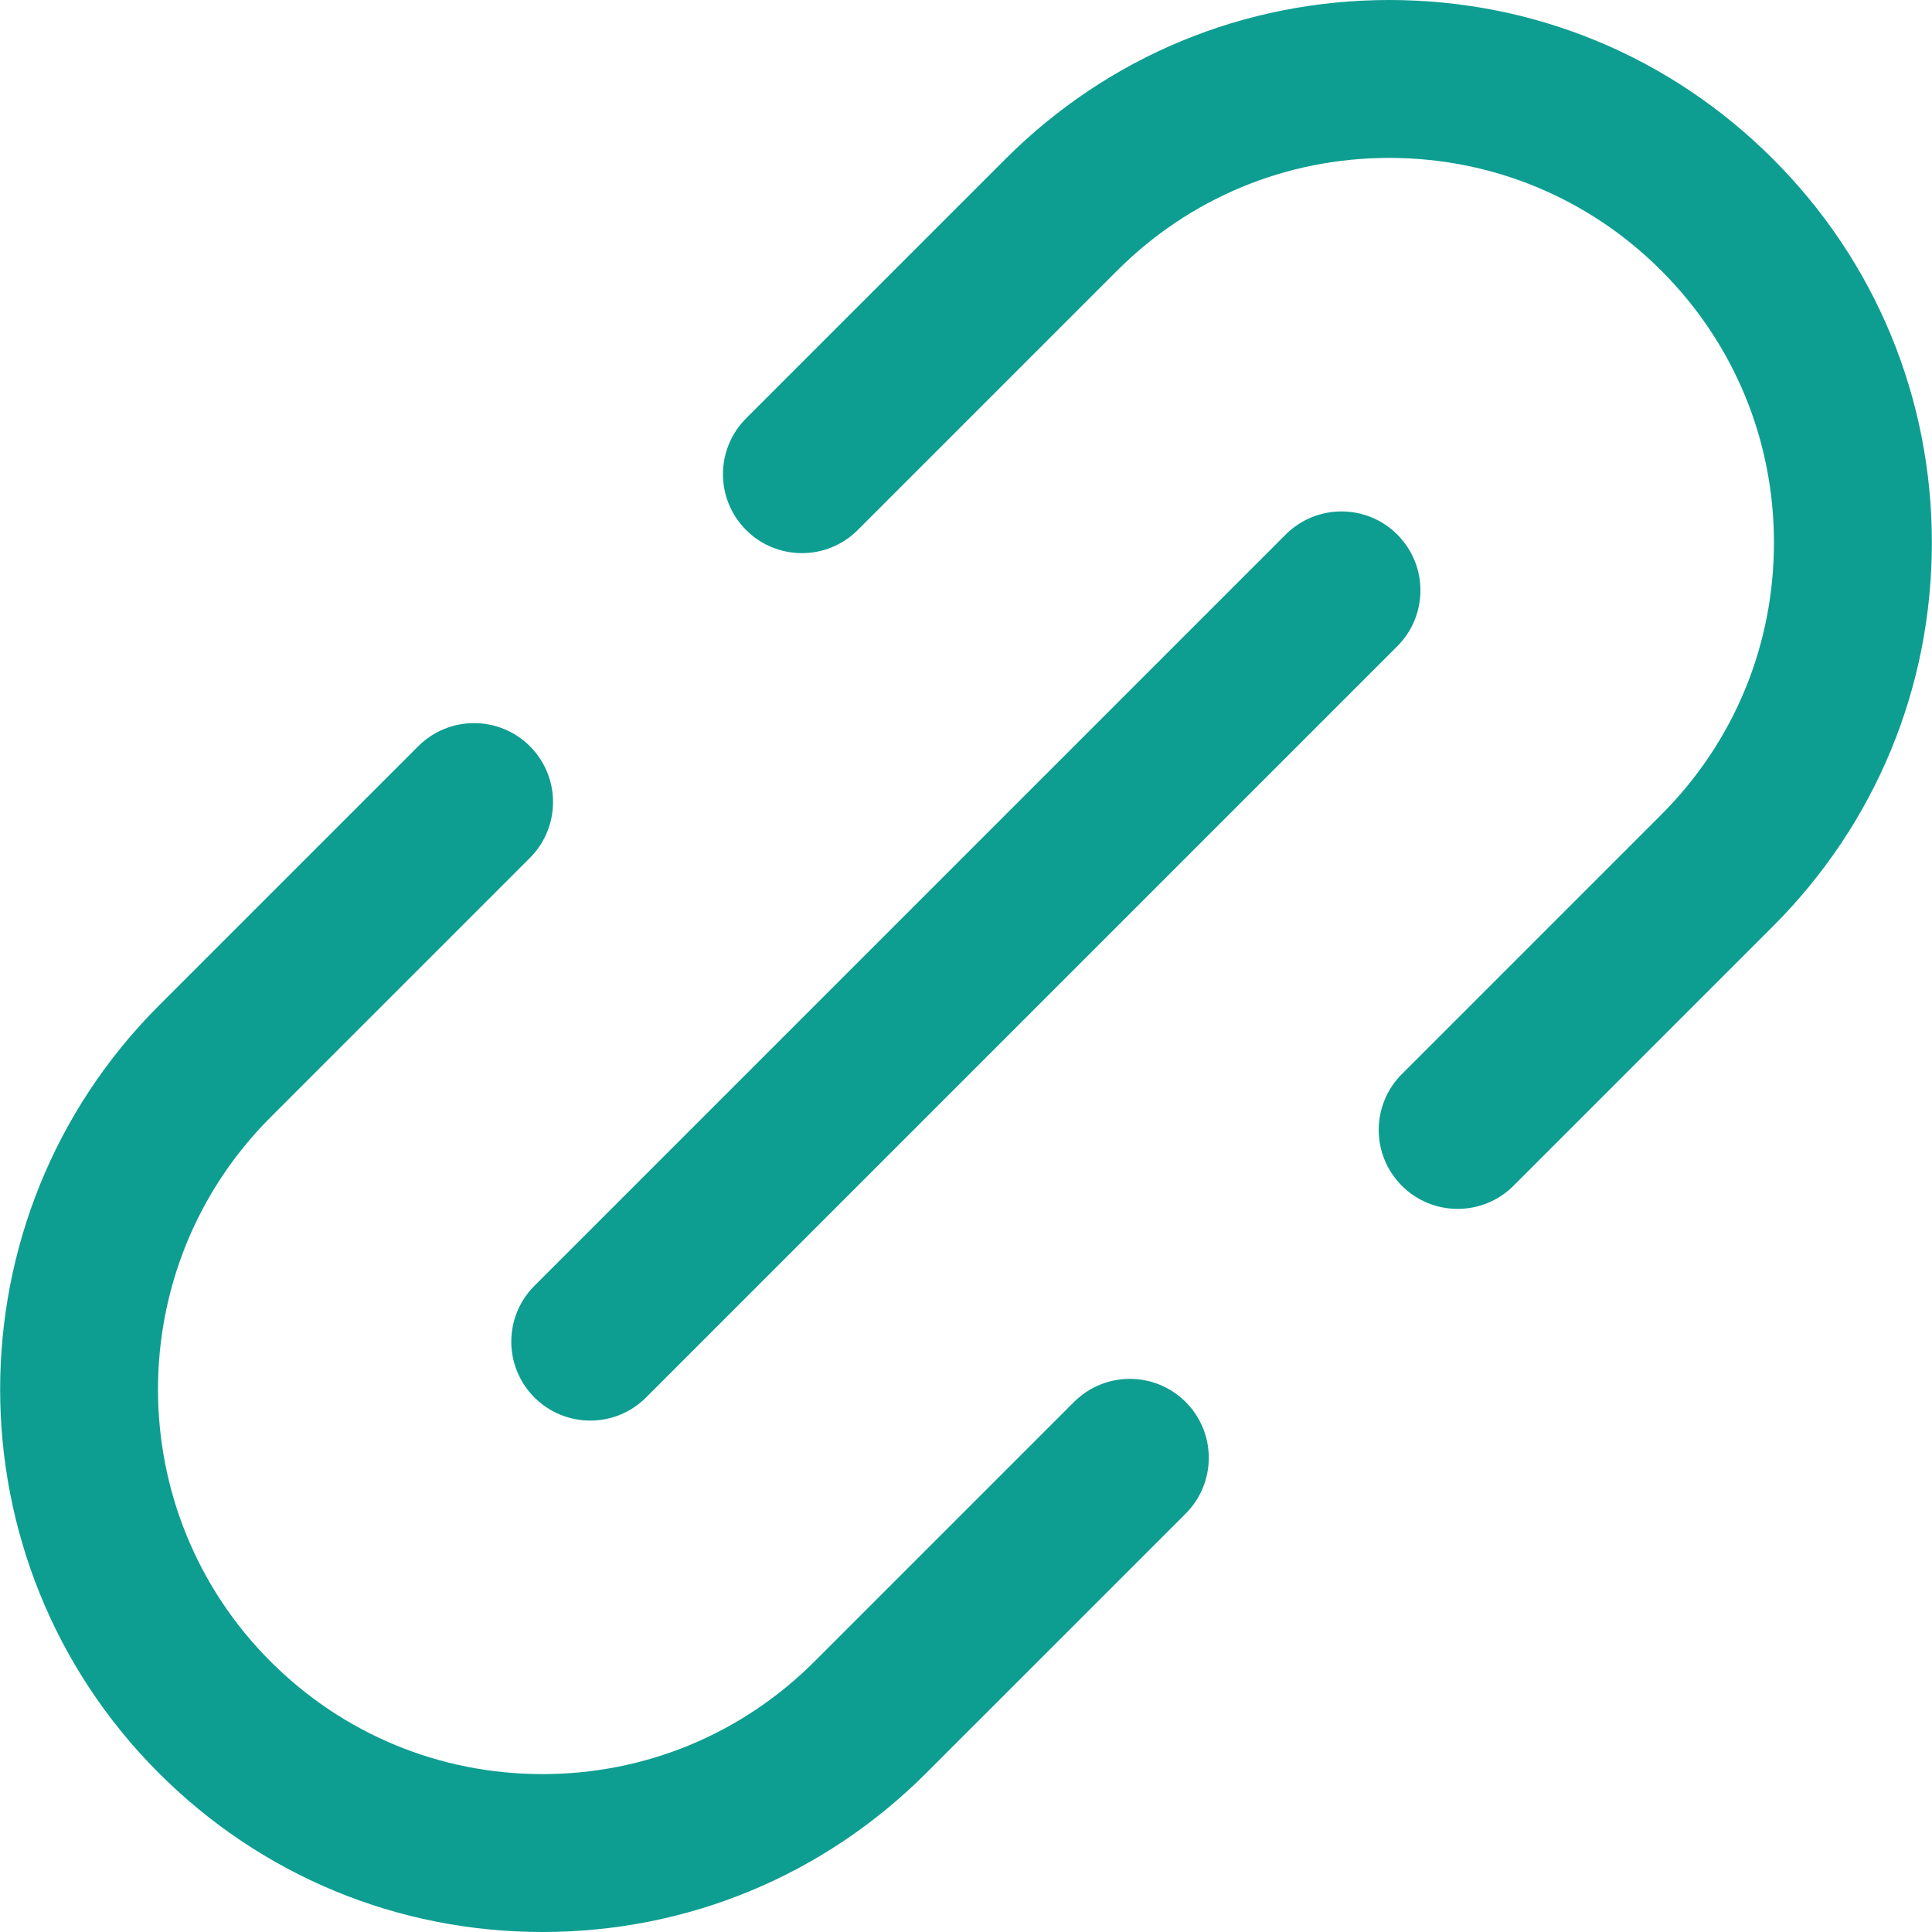 <svg width="512" height="512" viewBox="0 0 512 512" fill="none" xmlns="http://www.w3.org/2000/svg">
<path d="M141.629 370.34C145.713 374.425 151.069 376.467 156.423 376.467C161.776 376.467 167.133 374.425 171.217 370.34L370.301 171.256C378.473 163.082 378.473 149.836 370.301 141.665C362.127 133.496 348.881 133.496 340.71 141.665L141.629 340.749C133.457 348.921 133.457 362.166 141.629 370.34Z" fill="#0D9E91"/>
<path d="M469.844 42.123C442.682 14.959 406.571 0 368.156 0C329.744 0.003 293.633 14.962 266.471 42.123L197.723 110.869C189.552 119.043 189.552 132.289 197.723 140.463C205.891 148.628 219.14 148.634 227.311 140.463L296.063 71.711C315.321 52.456 340.922 41.847 368.159 41.847C395.393 41.847 420.995 52.453 440.252 71.711C459.51 90.966 470.117 116.574 470.117 143.808C470.117 171.041 459.51 196.643 440.252 215.901L371.504 284.65C363.333 292.824 363.333 306.07 371.504 314.241C375.591 318.325 380.947 320.367 386.301 320.367C391.655 320.367 397.011 318.325 401.098 314.241L469.844 245.492C497.005 218.331 511.967 182.217 511.967 143.808C511.964 105.395 497.008 69.281 469.844 42.123Z" fill="#0D9E91"/>
<path d="M284.619 371.54L215.87 440.294C196.612 459.549 171.008 470.156 143.777 470.156C116.543 470.156 90.941 459.552 71.683 440.294C31.929 400.543 31.929 335.856 71.683 296.102L140.432 227.353C148.603 219.179 148.603 205.933 140.432 197.762C132.261 189.593 119.012 189.593 110.841 197.762L42.089 266.51C-13.98 322.582 -13.98 413.814 42.089 469.883C69.251 497.041 105.362 512.003 143.774 512C182.187 512 218.297 497.041 245.459 469.88L314.213 401.128C322.384 392.954 322.384 379.709 314.213 371.537C306.039 363.374 292.793 363.369 284.619 371.54Z" fill="#0D9E91"/>
<defs>
<clipPath id="clip0_2838_2371">
<rect width="512" height="512" fill="white"/>
</clipPath>
</defs>
</svg>

